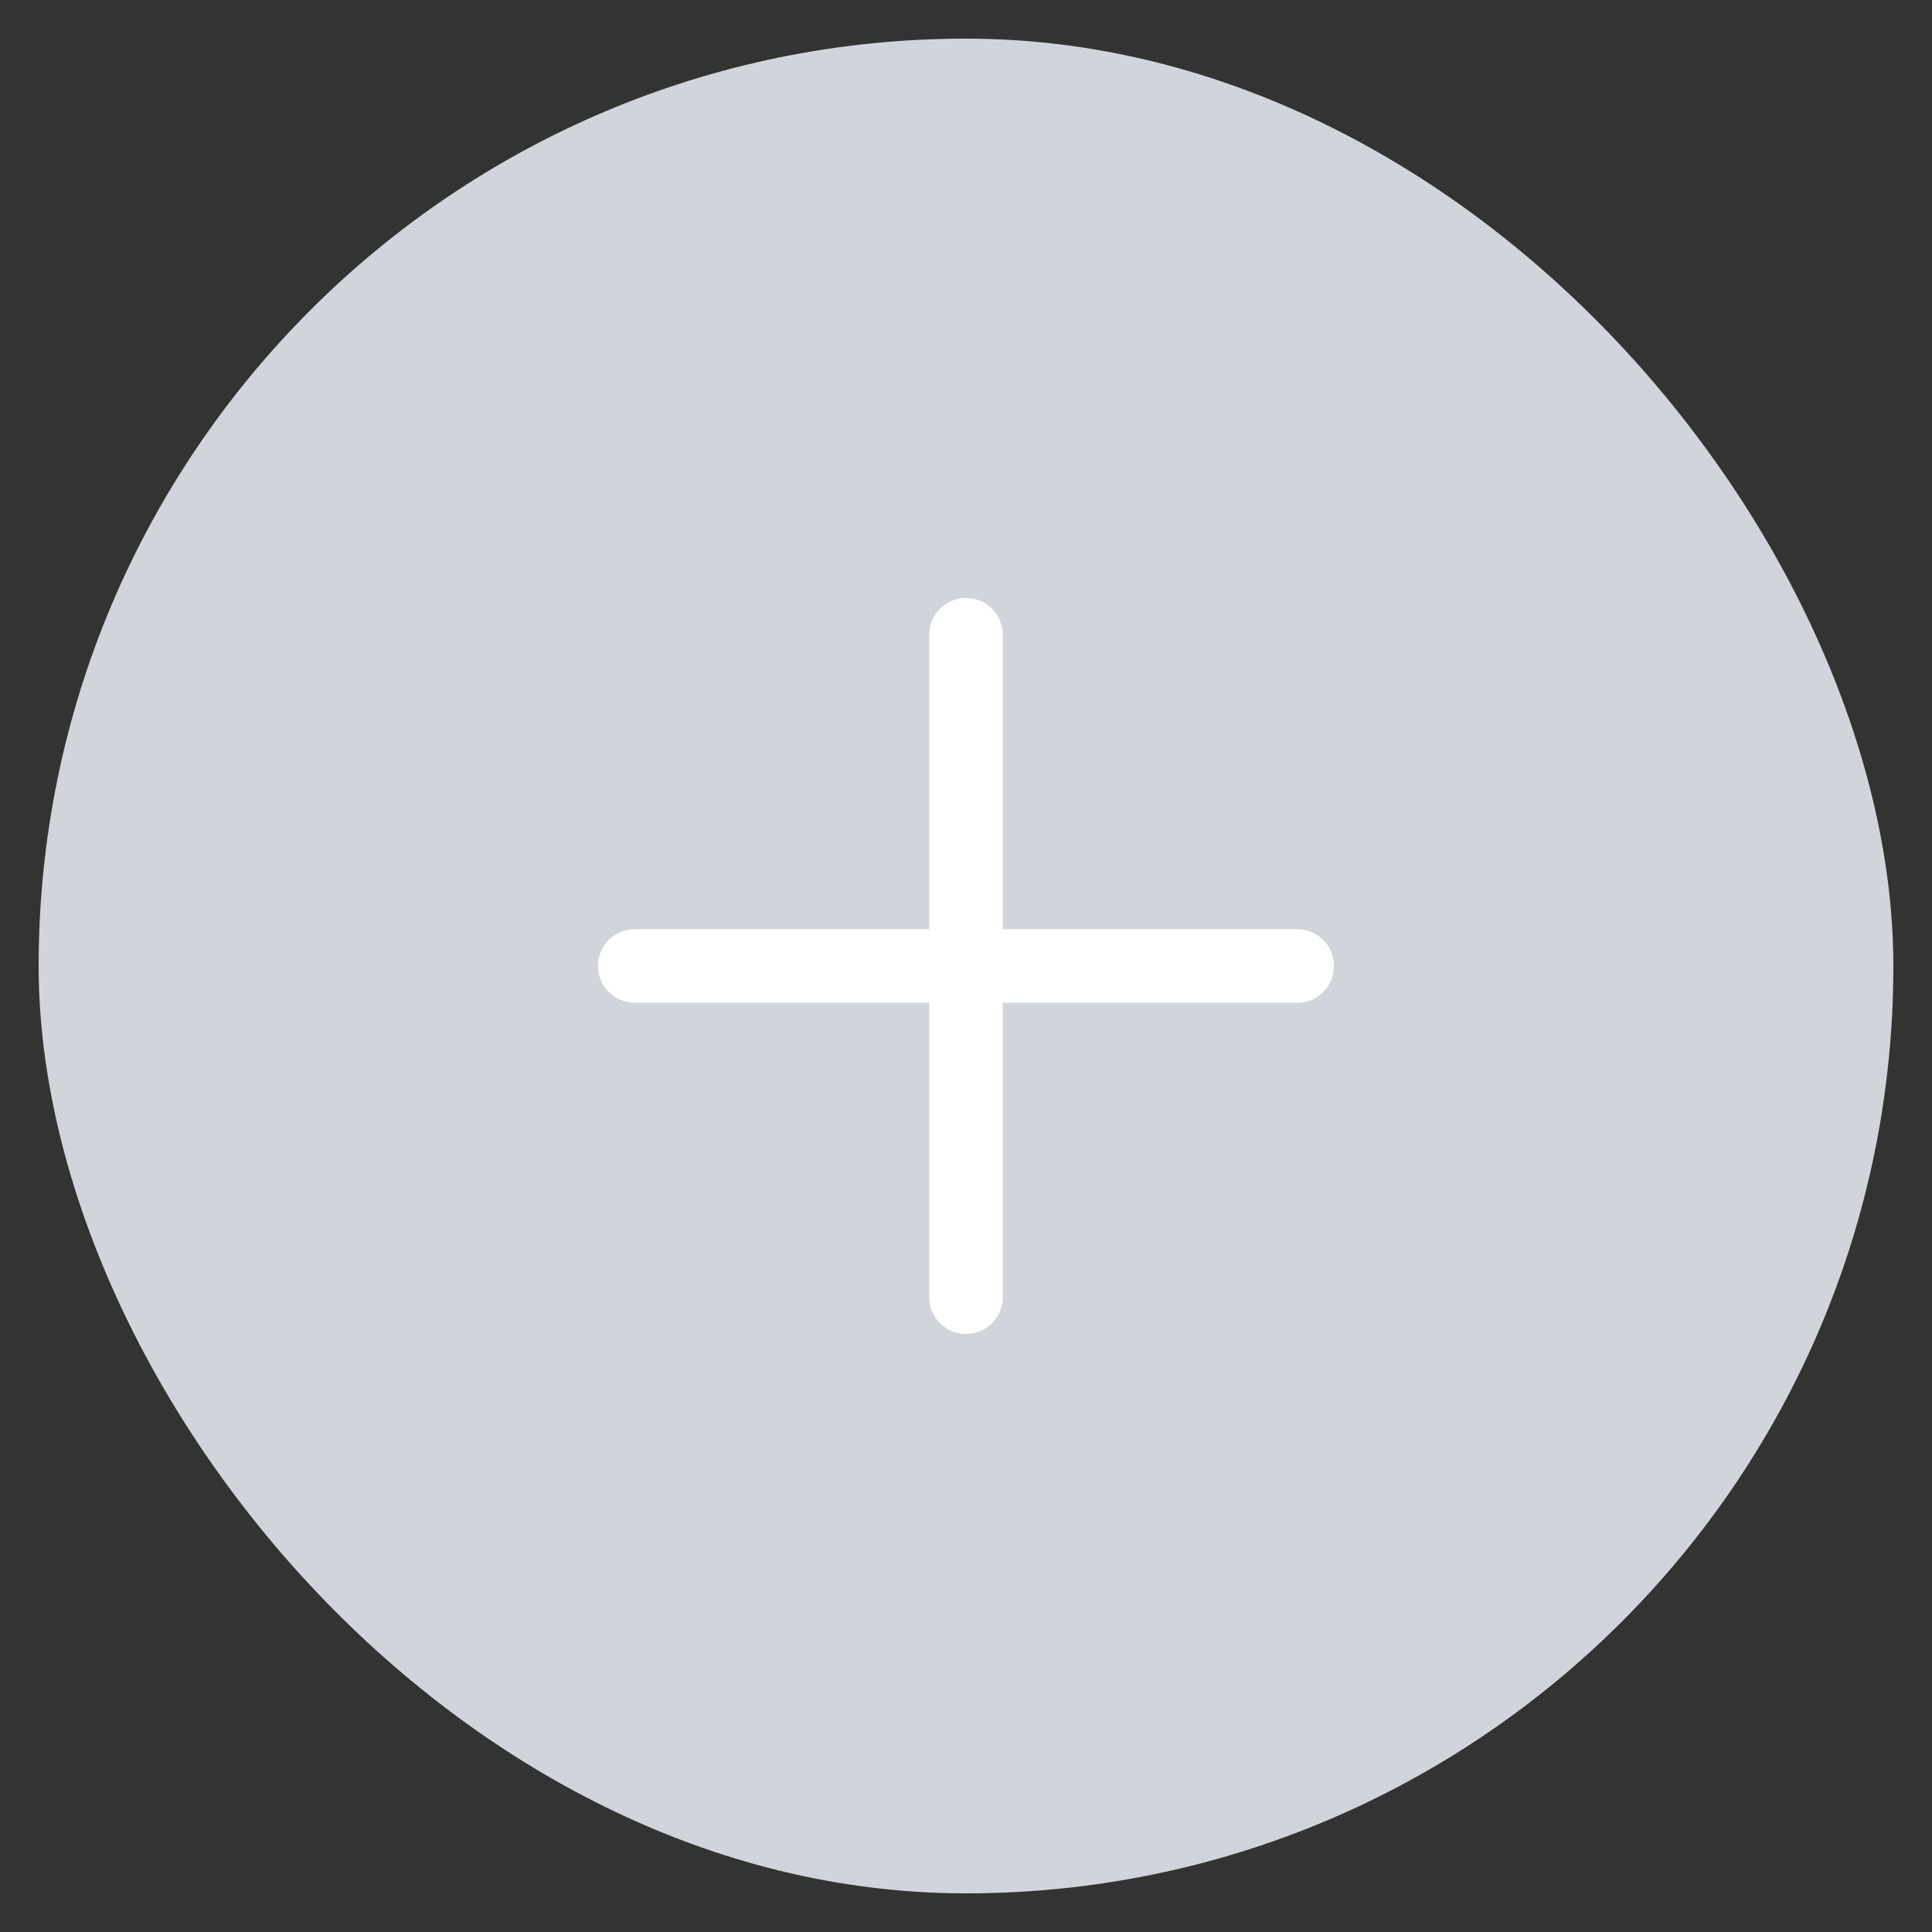 <svg width="42" height="42" viewBox="0 0 42 42" fill="none" xmlns="http://www.w3.org/2000/svg">
<rect x="0" y="0" width="42" height="42" fill="#333333" stroke="none"/>
<rect x="0.84" y="0.84" width="40.32" height="40.32" rx="20.16" fill="#D1D5DB"/>
<path fill-rule="evenodd" clip-rule="evenodd" d="M20.2 20.2V13.8C20.2 13.358 20.558 13 21 13C21.442 13 21.8 13.358 21.8 13.8V20.2H28.2C28.642 20.2 29 20.558 29 21C29 21.442 28.642 21.8 28.2 21.8H21.8V28.2C21.8 28.642 21.442 29 21 29C20.558 29 20.2 28.642 20.2 28.2V21.8H13.8C13.358 21.8 13 21.442 13 21C13 20.558 13.358 20.2 13.8 20.2H20.2Z" fill="white"/>
</svg>
